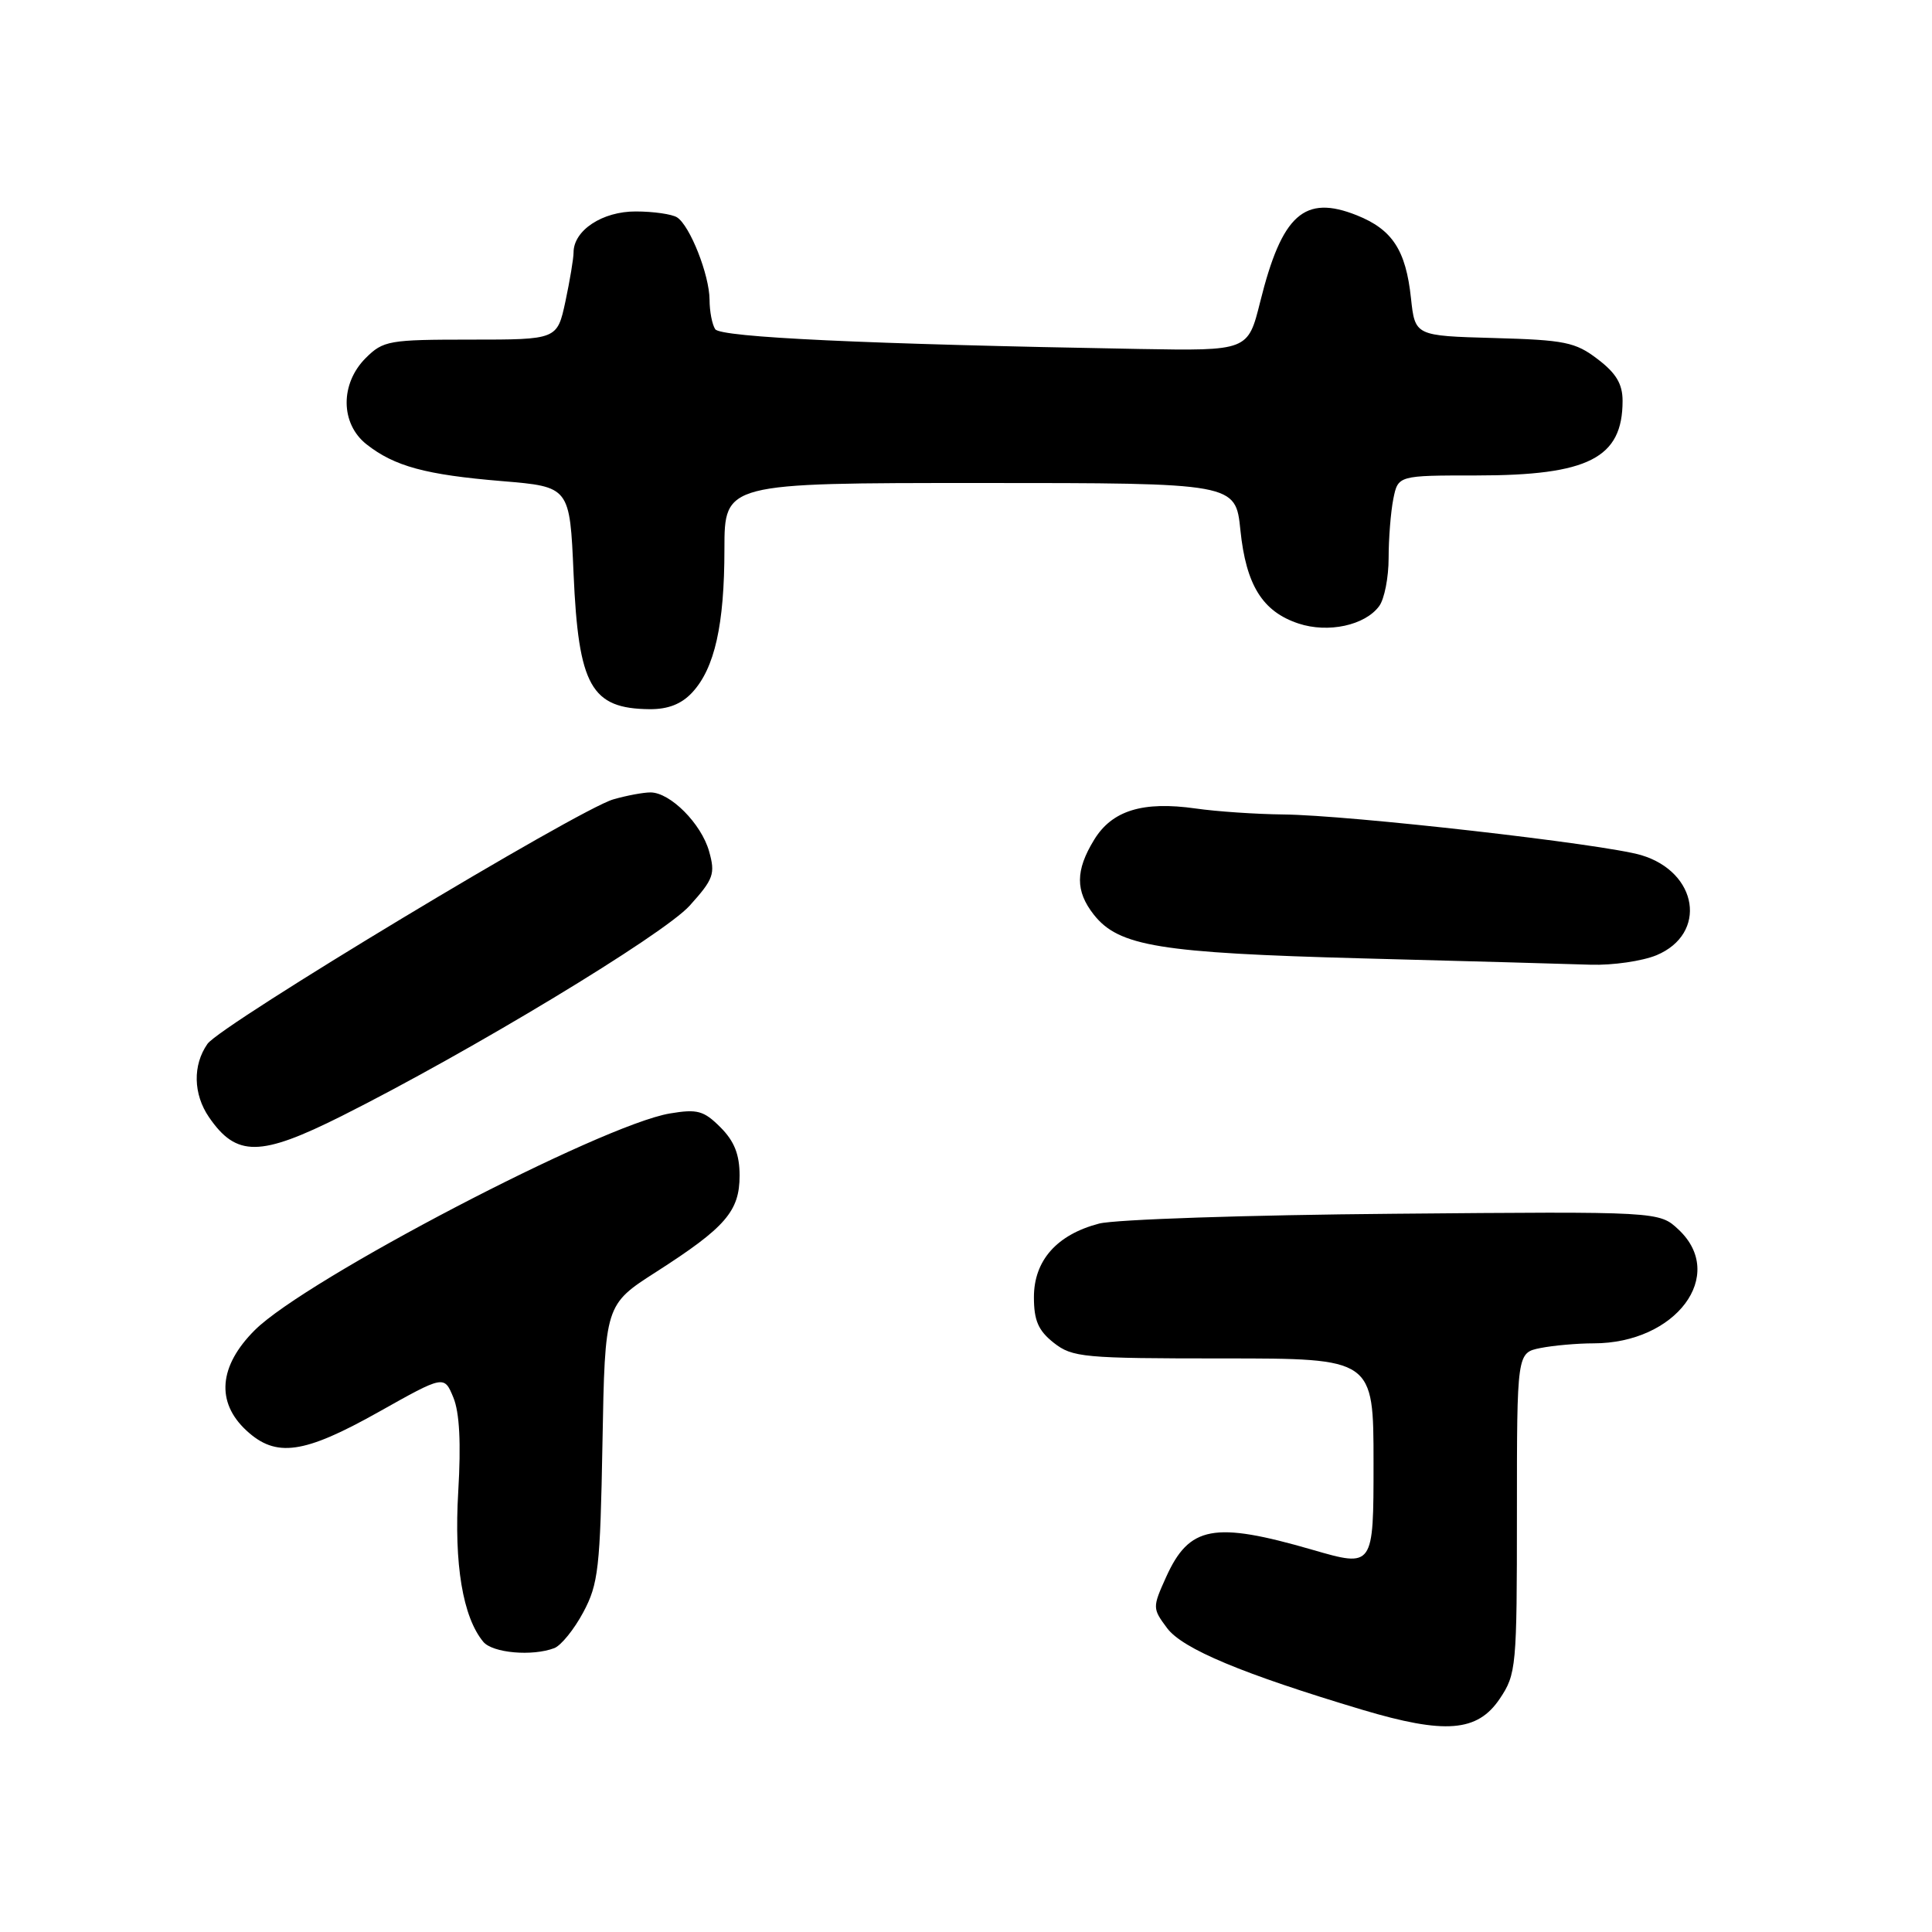 <?xml version="1.0" encoding="UTF-8" standalone="no"?>
<!DOCTYPE svg PUBLIC "-//W3C//DTD SVG 1.1//EN" "http://www.w3.org/Graphics/SVG/1.1/DTD/svg11.dtd" >
<svg xmlns="http://www.w3.org/2000/svg" xmlns:xlink="http://www.w3.org/1999/xlink" version="1.1" viewBox="0 0 256 256">
 <g >
 <path fill="currentColor"
d=" M 198.72 225.10 C 200.92 221.83 201.00 220.92 201.00 200.48 C 201.00 179.25 201.00 179.25 204.12 178.62 C 205.84 178.28 209.01 178.00 211.16 178.00 C 222.07 178.00 228.84 168.96 222.43 162.94 C 219.86 160.52 219.86 160.52 184.68 160.83 C 165.33 160.99 147.76 161.58 145.64 162.13 C 140.04 163.59 137.00 167.02 137.00 171.88 C 137.00 174.98 137.58 176.31 139.63 177.93 C 142.10 179.87 143.55 180.00 162.13 180.00 C 182.00 180.00 182.00 180.00 182.00 193.85 C 182.00 207.70 182.00 207.70 173.89 205.35 C 160.83 201.57 157.58 202.18 154.51 208.98 C 152.70 213.00 152.70 213.12 154.65 215.74 C 156.71 218.49 164.61 221.79 180.50 226.55 C 191.48 229.83 195.77 229.49 198.72 225.10 Z  M 73.46 218.38 C 74.35 218.03 76.08 215.90 77.29 213.63 C 79.29 209.89 79.53 207.79 79.83 191.19 C 80.16 172.88 80.16 172.88 86.97 168.52 C 96.14 162.64 98.00 160.49 98.00 155.77 C 98.00 152.97 97.30 151.21 95.46 149.37 C 93.25 147.16 92.40 146.93 88.76 147.54 C 79.68 149.07 40.51 169.52 33.76 176.25 C 28.99 181.01 28.59 185.79 32.65 189.55 C 36.57 193.18 40.24 192.67 50.18 187.09 C 58.85 182.22 58.85 182.22 60.07 185.17 C 60.89 187.15 61.10 191.21 60.72 197.64 C 60.15 207.25 61.32 214.27 64.04 217.55 C 65.27 219.03 70.54 219.50 73.46 218.38 Z  M 45.27 147.88 C 62.28 139.35 87.88 123.88 91.38 120.01 C 94.56 116.48 94.80 115.80 93.96 112.81 C 92.93 109.14 88.81 105.00 86.19 105.00 C 85.25 105.00 83.04 105.41 81.27 105.92 C 76.64 107.25 29.26 135.79 27.49 138.32 C 25.52 141.13 25.60 144.98 27.69 148.03 C 31.32 153.32 34.46 153.30 45.27 147.88 Z  M 219.50 126.57 C 226.27 123.73 225.02 115.57 217.47 113.31 C 212.54 111.84 178.80 108.00 170.00 107.92 C 166.43 107.88 161.22 107.53 158.44 107.13 C 151.43 106.13 147.34 107.39 144.97 111.29 C 142.49 115.34 142.48 118.07 144.93 121.19 C 148.24 125.39 153.62 126.27 180.50 126.99 C 194.25 127.35 207.88 127.73 210.78 127.83 C 213.69 127.92 217.61 127.35 219.50 126.57 Z  M 91.73 91.75 C 94.70 88.54 95.99 82.79 95.99 72.75 C 96.00 64.00 96.00 64.00 129.86 64.00 C 163.72 64.00 163.72 64.00 164.36 70.25 C 165.11 77.54 167.29 81.04 172.06 82.62 C 175.98 83.92 180.87 82.87 182.75 80.31 C 183.44 79.38 184.00 76.51 184.00 73.93 C 184.00 71.36 184.28 67.84 184.62 66.12 C 185.25 63.00 185.25 63.00 195.66 63.00 C 210.49 63.00 215.00 60.69 215.00 53.12 C 215.00 50.88 214.15 49.45 211.70 47.59 C 208.75 45.33 207.34 45.05 197.95 44.79 C 187.50 44.50 187.50 44.50 186.96 39.50 C 186.28 33.14 184.49 30.41 179.79 28.53 C 172.83 25.75 169.86 28.41 166.98 40.00 C 165.36 46.49 165.36 46.49 150.93 46.24 C 114.71 45.60 95.48 44.70 94.77 43.62 C 94.36 43.00 94.02 41.25 94.02 39.72 C 94.00 36.42 91.42 29.89 89.71 28.80 C 89.05 28.38 86.59 28.02 84.25 28.02 C 79.83 28.00 76.00 30.52 76.00 33.45 C 76.00 34.25 75.51 37.17 74.92 39.95 C 73.83 45.00 73.83 45.00 62.37 45.00 C 51.53 45.00 50.78 45.13 48.45 47.45 C 45.05 50.86 45.10 56.14 48.56 58.87 C 52.27 61.79 56.40 62.91 66.52 63.75 C 75.50 64.50 75.50 64.50 76.00 76.00 C 76.65 90.92 78.32 93.90 86.08 93.97 C 88.53 93.99 90.30 93.29 91.73 91.75 Z "/>
</g>
</svg>